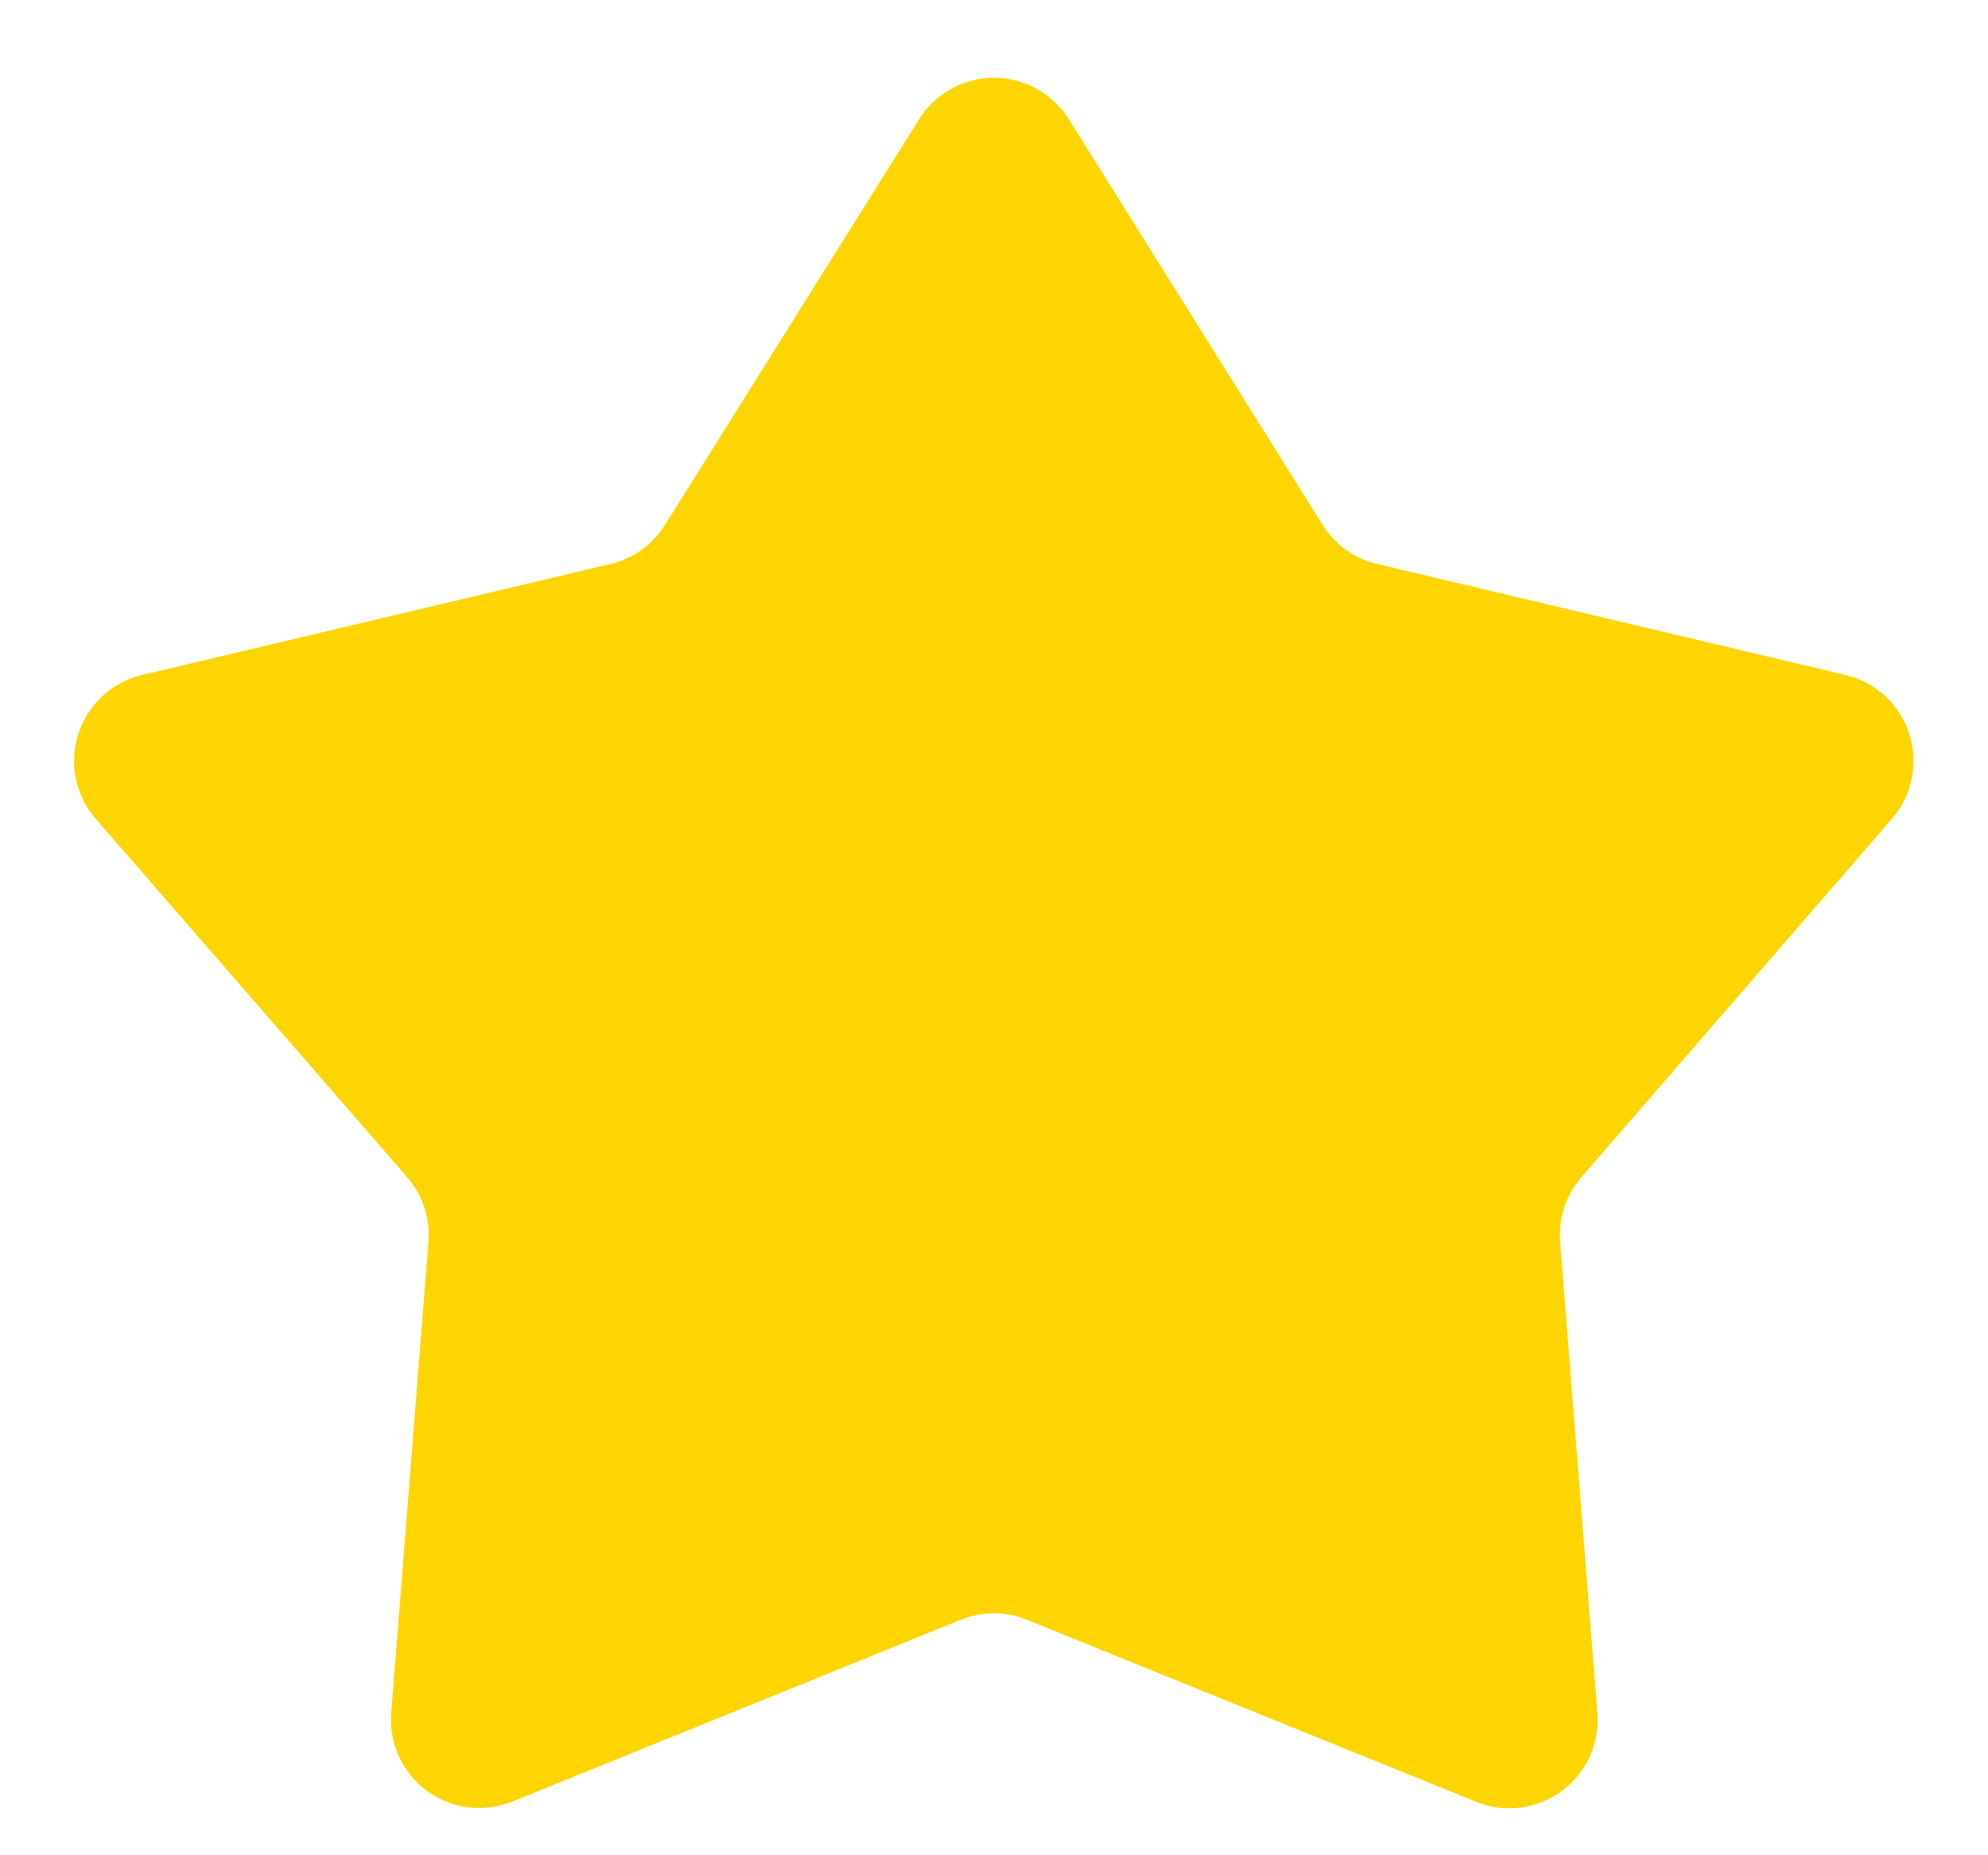 <svg xmlns="http://www.w3.org/2000/svg" width="22.5" height="21" viewBox="0 0 22.5 21">
  <path id="icon-star-yl" d="M10.4,1.354a1,1,0,0,1,1.7,0L14.97,5.942a1,1,0,0,0,.617.442l5.3,1.256a1,1,0,0,1,.525,1.629L17.9,13.323a1,1,0,0,0-.242.734l.421,5.329A1,1,0,0,1,16.7,20.392l-5.077-2.057a1,1,0,0,0-.751,0L5.8,20.392a1,1,0,0,1-1.372-1.006l.421-5.329a1,1,0,0,0-.242-.734L1.084,9.269a1,1,0,0,1,.525-1.629l5.3-1.256a1,1,0,0,0,.617-.442Z" fill="#ffd500"/>
</svg>

